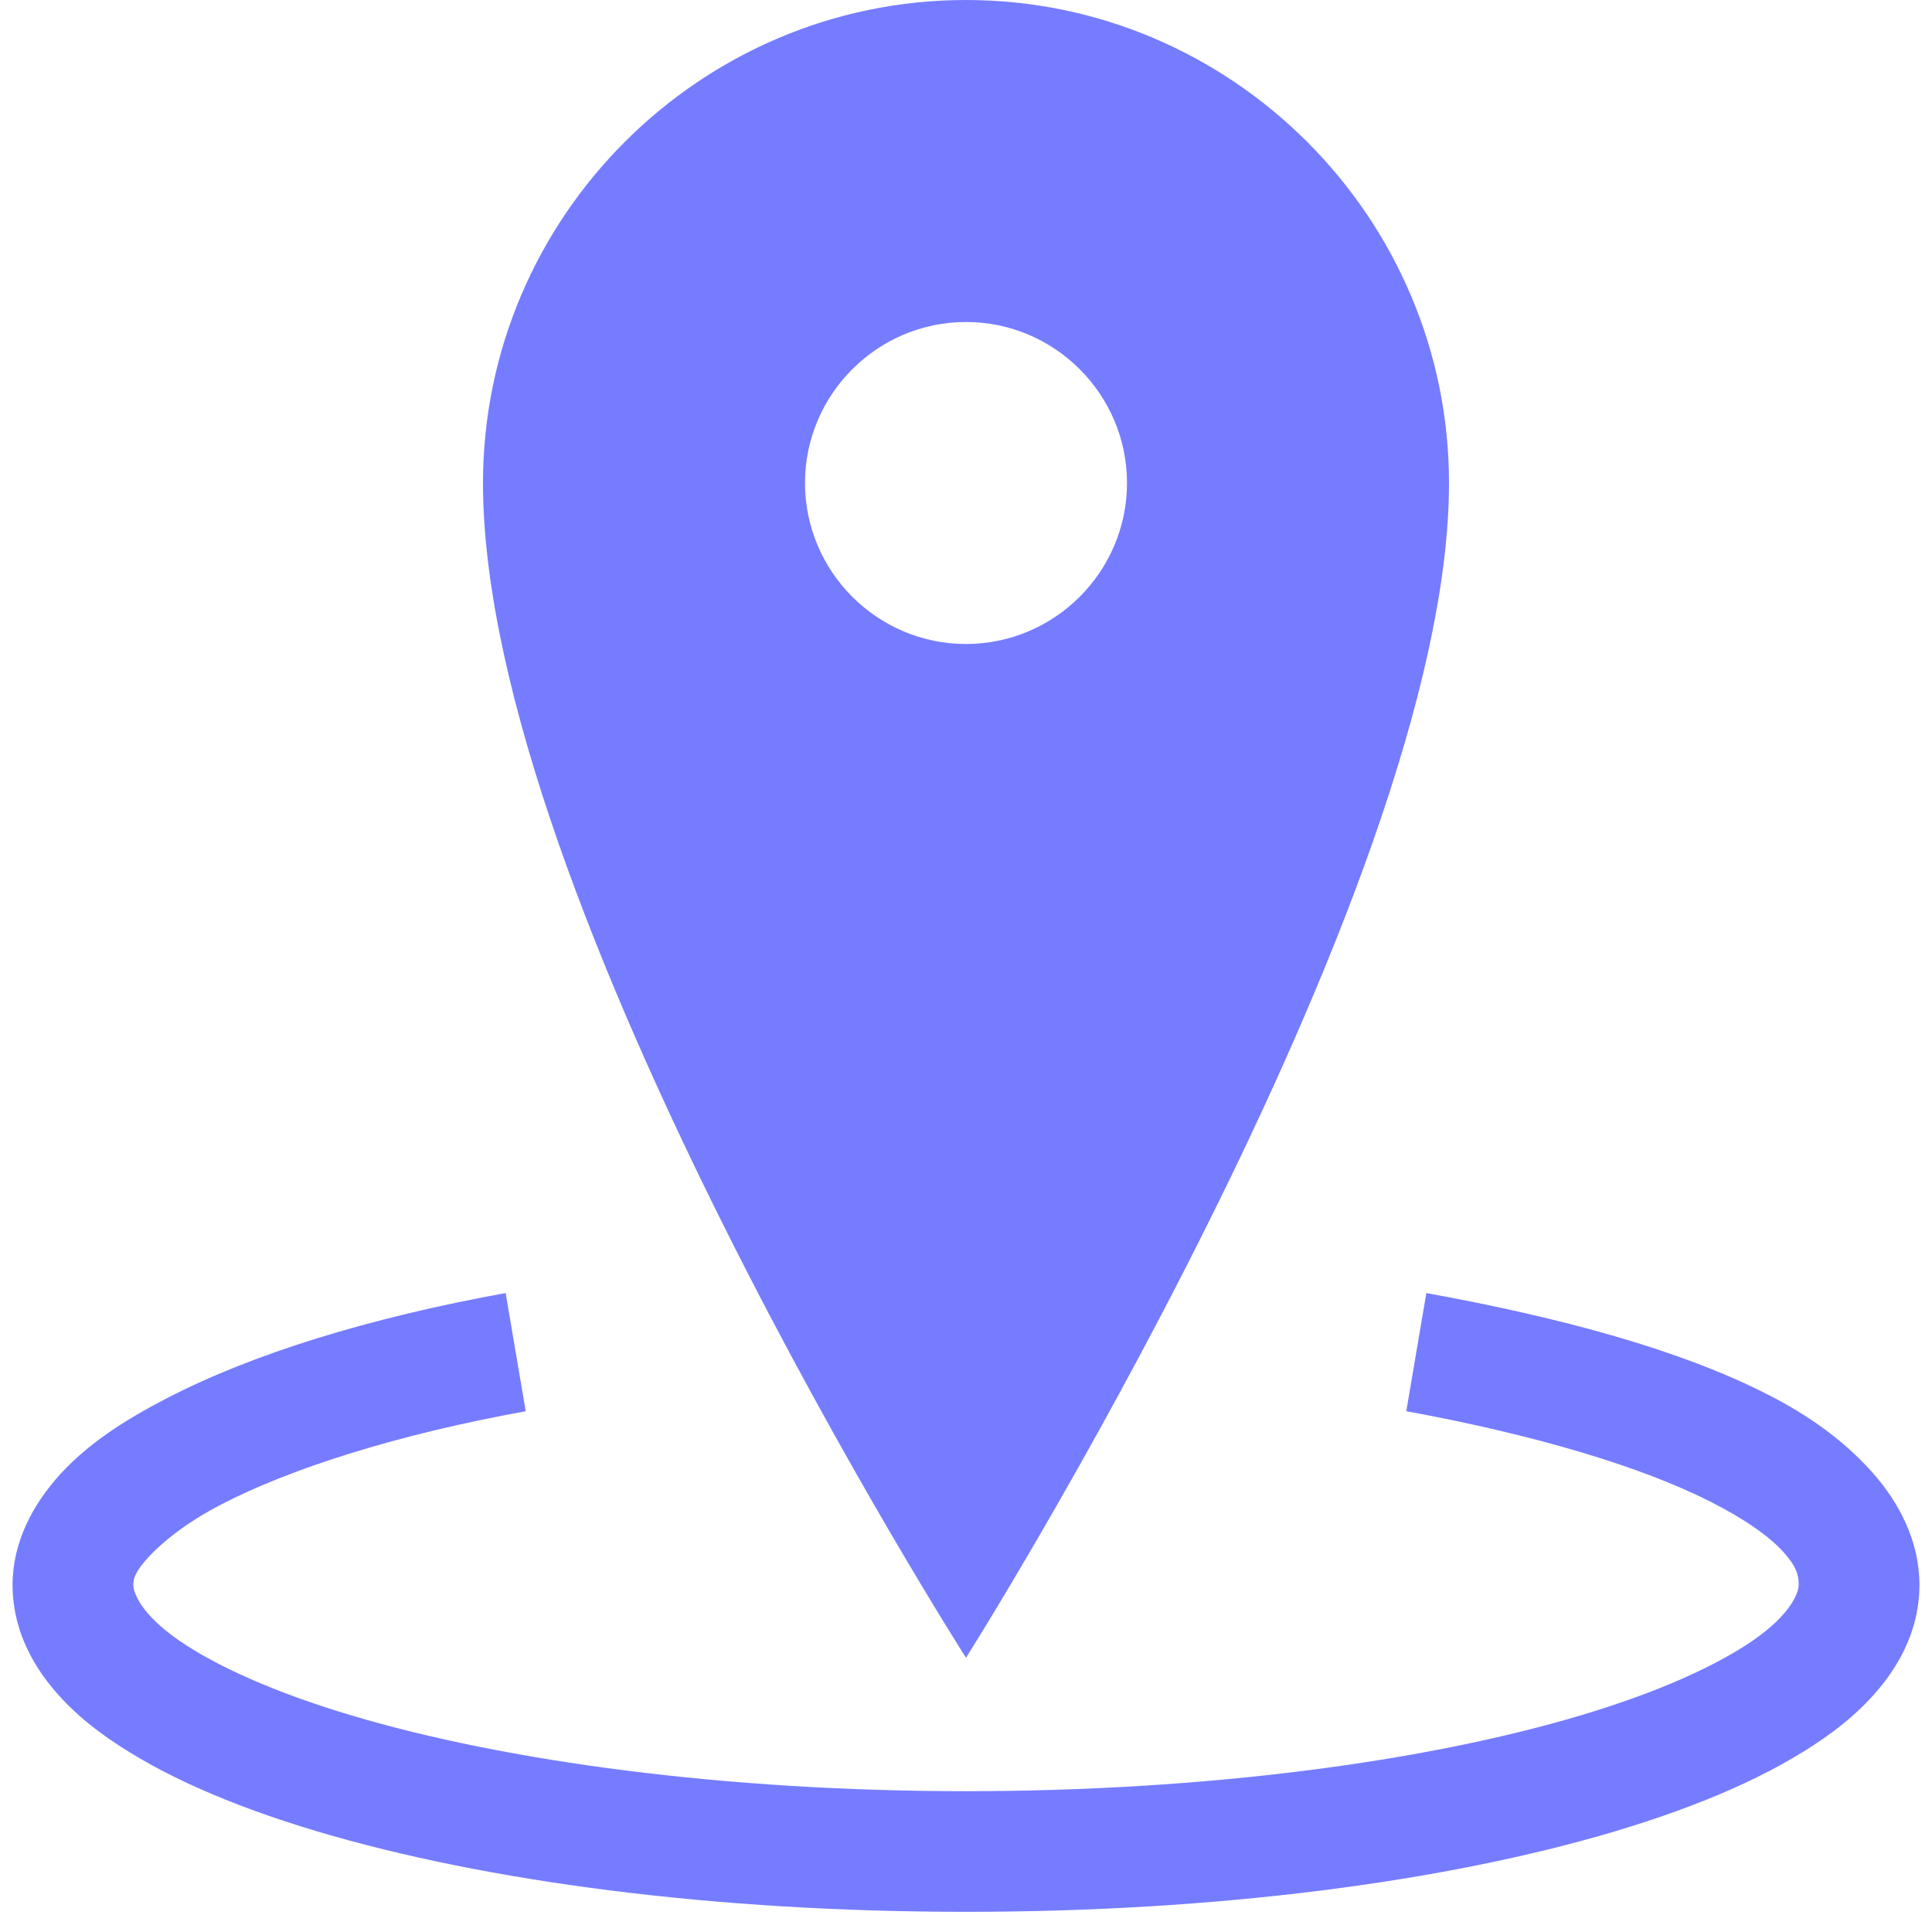 <svg width="18" height="18" viewBox="0 0 18 18" fill="none" xmlns="http://www.w3.org/2000/svg">
<path d="M9 0C6.524 0 4.5 2.024 4.5 4.5C4.5 8.399 9 15.445 9 15.445C9 15.445 13.5 8.326 13.5 4.5C13.5 2.024 11.476 0 9 0ZM9 3C9.826 3 10.5 3.674 10.5 4.5C10.5 5.326 9.826 6 9 6C8.174 6 7.5 5.326 7.5 4.5C7.5 3.674 8.174 3 9 3ZM4.711 12.047C3.437 12.278 2.347 12.615 1.547 13.031C1.146 13.239 0.82 13.453 0.562 13.734C0.305 14.016 0.117 14.37 0.117 14.766C0.117 15.363 0.507 15.847 1.008 16.195C1.509 16.544 2.162 16.825 2.953 17.062C4.538 17.534 6.665 17.812 9 17.812C11.335 17.812 13.462 17.534 15.047 17.062C15.838 16.825 16.491 16.544 16.992 16.195C17.493 15.847 17.883 15.363 17.883 14.766C17.883 14.364 17.698 14.001 17.438 13.711C17.177 13.421 16.855 13.187 16.453 12.984C15.65 12.577 14.558 12.278 13.289 12.047L13.102 13.148C14.306 13.368 15.299 13.667 15.938 13.992C16.257 14.153 16.491 14.32 16.617 14.461C16.743 14.602 16.758 14.681 16.758 14.766C16.758 14.842 16.682 15.041 16.336 15.281C15.99 15.521 15.437 15.771 14.719 15.984C13.283 16.412 11.241 16.688 9 16.688C6.759 16.688 4.717 16.412 3.281 15.984C2.563 15.771 2.01 15.521 1.664 15.281C1.318 15.041 1.242 14.842 1.242 14.766C1.242 14.713 1.254 14.648 1.383 14.508C1.512 14.367 1.74 14.183 2.062 14.016C2.707 13.682 3.7 13.365 4.898 13.148L4.711 12.047Z" fill="#767CFF"/>
</svg>
